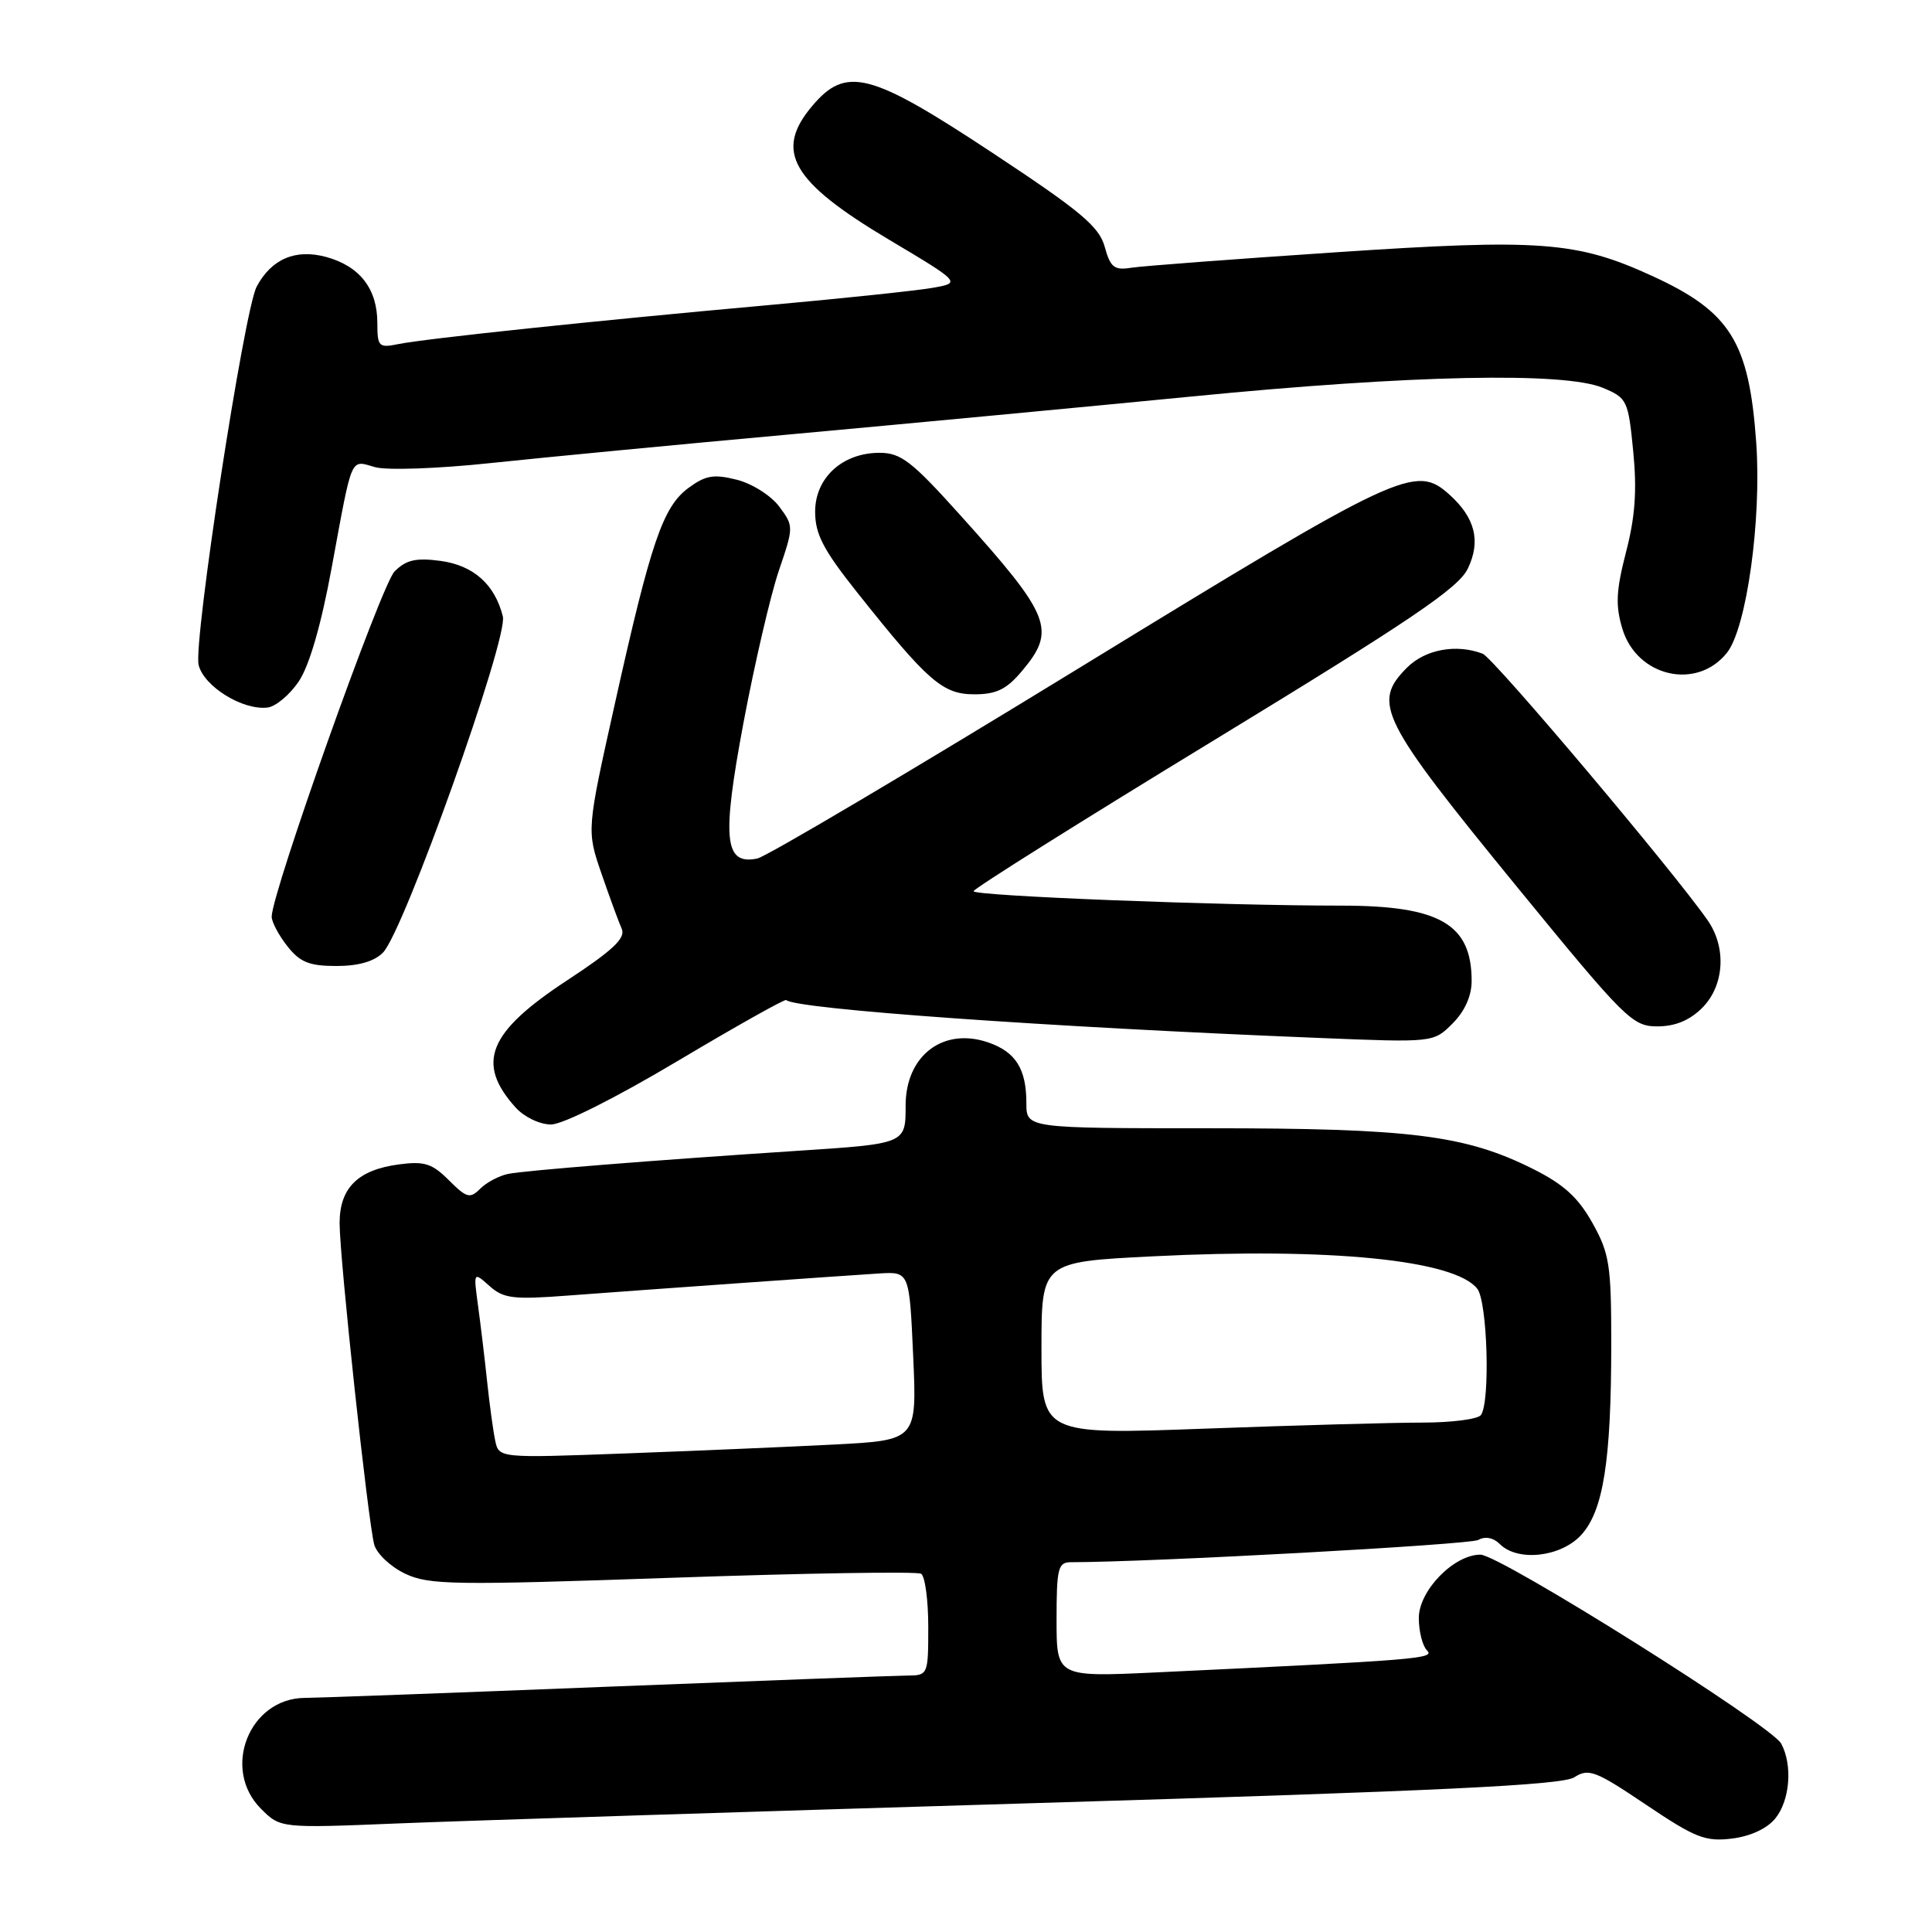 <?xml version="1.0" encoding="UTF-8" standalone="no"?>
<!DOCTYPE svg PUBLIC "-//W3C//DTD SVG 1.1//EN" "http://www.w3.org/Graphics/SVG/1.1/DTD/svg11.dtd" >
<svg xmlns="http://www.w3.org/2000/svg" xmlns:xlink="http://www.w3.org/1999/xlink" version="1.1" viewBox="0 0 256 256">
 <g >
 <path fill="currentColor"
d=" M 235.24 240.95 C 237.18 238.56 237.55 233.89 236.02 231.04 C 234.72 228.61 198.73 206.00 196.16 206.00 C 192.64 206.00 188.00 210.77 188.00 214.39 C 188.00 216.16 188.49 218.09 189.08 218.68 C 190.18 219.78 188.09 219.95 153.25 221.60 C 140.00 222.22 140.00 222.22 140.00 214.61 C 140.00 207.82 140.20 207.00 141.89 207.00 C 152.37 207.00 194.75 204.68 195.88 204.05 C 196.80 203.53 197.89 203.75 198.75 204.61 C 201.11 206.96 206.79 206.33 209.49 203.42 C 212.45 200.22 213.50 193.60 213.50 178.00 C 213.50 167.59 213.26 166.08 211.00 162.04 C 209.11 158.66 207.18 156.91 203.09 154.87 C 194.16 150.41 186.92 149.50 160.25 149.50 C 136.00 149.50 136.00 149.50 136.00 146.18 C 136.00 141.65 134.60 139.40 130.98 138.14 C 125.00 136.06 120.00 139.85 120.00 146.49 C 120.00 151.57 120.05 151.55 105.50 152.50 C 86.43 153.75 69.41 155.11 67.32 155.55 C 66.12 155.80 64.46 156.68 63.63 157.51 C 62.28 158.86 61.83 158.74 59.48 156.39 C 57.25 154.16 56.23 153.84 52.85 154.29 C 47.40 155.02 45.00 157.41 45.00 162.08 C 45.00 166.75 48.77 201.69 49.59 204.68 C 49.93 205.88 51.76 207.61 53.68 208.52 C 56.84 210.02 60.04 210.07 89.13 209.06 C 106.72 208.45 121.53 208.21 122.05 208.53 C 122.57 208.85 123.00 212.02 123.00 215.56 C 123.00 221.91 122.96 222.00 120.25 222.02 C 118.74 222.03 100.85 222.70 80.50 223.50 C 60.15 224.31 42.10 224.97 40.39 224.98 C 33.02 225.03 29.31 234.40 34.58 239.67 C 37.16 242.25 37.16 242.25 52.83 241.61 C 61.45 241.26 99.55 240.05 137.50 238.91 C 190.89 237.31 206.98 236.54 208.60 235.50 C 210.50 234.28 211.40 234.62 218.10 239.13 C 224.64 243.53 225.97 244.05 229.49 243.62 C 231.94 243.32 234.16 242.29 235.24 240.95 Z  M 89.77 140.60 C 97.53 135.98 104.01 132.34 104.18 132.51 C 105.42 133.71 138.80 136.09 174.72 137.53 C 189.95 138.15 189.95 138.15 192.47 135.62 C 194.09 134.00 195.00 131.97 195.00 129.98 C 195.00 122.44 190.77 120.00 177.71 120.00 C 161.77 120.00 129.00 118.72 129.00 118.09 C 129.00 117.76 143.40 108.72 161.00 98.00 C 186.99 82.16 193.28 77.91 194.50 75.33 C 196.24 71.70 195.47 68.62 192.07 65.55 C 187.55 61.49 185.72 62.34 143.00 88.51 C 120.72 102.16 101.53 113.52 100.34 113.76 C 95.96 114.65 95.62 111.23 98.53 95.69 C 100.00 87.89 102.10 78.86 103.20 75.62 C 105.18 69.80 105.18 69.72 103.25 67.12 C 102.18 65.68 99.66 64.08 97.64 63.57 C 94.58 62.80 93.50 62.98 91.23 64.65 C 87.84 67.15 86.25 71.79 81.47 93.26 C 77.73 110.03 77.73 110.03 79.70 115.76 C 80.79 118.92 82.00 122.22 82.39 123.09 C 82.92 124.31 81.19 125.94 75.12 129.92 C 64.67 136.78 63.02 140.86 68.32 146.75 C 69.46 148.01 71.52 149.00 73.01 149.00 C 74.57 149.00 81.54 145.50 89.77 140.60 Z  M 225.55 133.55 C 228.48 130.61 228.80 125.60 226.29 121.97 C 221.82 115.53 197.90 87.17 196.46 86.62 C 192.98 85.29 188.87 86.04 186.45 88.45 C 181.76 93.15 182.84 95.29 201.07 117.59 C 215.36 135.06 216.30 136.00 219.61 136.00 C 221.97 136.00 223.88 135.21 225.55 133.55 Z  M 50.75 126.22 C 53.51 123.42 67.36 84.57 66.63 81.68 C 65.57 77.43 62.73 74.91 58.36 74.32 C 55.11 73.89 53.82 74.18 52.28 75.72 C 50.53 77.47 36.00 118.31 36.00 121.47 C 36.00 122.16 36.93 123.92 38.07 125.37 C 39.75 127.50 40.98 128.00 44.57 128.00 C 47.50 128.00 49.59 127.40 50.75 126.22 Z  M 39.60 90.27 C 40.99 88.20 42.56 82.79 43.94 75.27 C 46.74 60.09 46.36 60.96 49.70 61.90 C 51.26 62.34 58.04 62.10 65.00 61.36 C 71.88 60.63 89.88 58.90 105.00 57.53 C 120.12 56.15 143.97 53.90 158.00 52.53 C 187.02 49.68 207.28 49.26 212.39 51.39 C 215.60 52.73 215.75 53.04 216.41 59.80 C 216.92 64.94 216.67 68.50 215.46 73.14 C 214.14 78.27 214.04 80.20 214.97 83.31 C 216.89 89.70 224.87 91.52 228.85 86.47 C 231.44 83.16 233.43 68.87 232.71 58.66 C 231.76 45.27 229.29 41.31 218.89 36.55 C 208.91 31.98 204.08 31.62 177.00 33.43 C 163.53 34.33 151.32 35.25 149.88 35.48 C 147.64 35.84 147.13 35.43 146.38 32.70 C 145.64 30.02 143.21 27.98 131.50 20.25 C 115.28 9.53 112.10 8.71 107.59 14.08 C 102.58 20.03 104.88 24.05 117.70 31.70 C 127.40 37.48 127.40 37.48 123.45 38.16 C 121.28 38.53 111.40 39.57 101.50 40.46 C 78.82 42.50 56.33 44.87 52.75 45.60 C 50.19 46.12 50.00 45.93 50.00 42.80 C 50.00 38.28 47.69 35.29 43.26 34.06 C 39.19 32.94 35.98 34.29 34.01 37.98 C 32.35 41.09 25.58 85.19 26.32 88.12 C 27.03 90.98 32.20 94.16 35.47 93.75 C 36.55 93.61 38.41 92.05 39.60 90.27 Z  M 135.41 88.92 C 140.00 83.47 139.27 81.63 127.23 68.25 C 120.81 61.11 119.37 60.00 116.54 60.00 C 111.62 60.00 108.00 63.32 108.01 67.82 C 108.01 70.78 109.11 72.88 113.58 78.50 C 122.96 90.30 124.91 92.00 129.11 92.00 C 132.03 92.00 133.38 91.34 135.41 88.92 Z  M 65.61 190.85 C 65.34 189.56 64.86 186.03 64.54 183.00 C 64.22 179.97 63.68 175.47 63.34 173.00 C 62.73 168.50 62.73 168.50 64.86 170.40 C 66.72 172.06 68.01 172.22 75.24 171.67 C 85.76 170.88 111.27 169.07 116.50 168.74 C 120.50 168.50 120.50 168.50 121.00 179.67 C 121.50 190.84 121.50 190.84 110.50 191.41 C 104.45 191.72 91.98 192.25 82.80 192.59 C 66.09 193.21 66.09 193.21 65.61 190.85 Z  M 138.00 178.65 C 138.00 167.21 138.00 167.21 152.75 166.47 C 176.26 165.29 192.78 166.95 195.75 170.77 C 197.10 172.51 197.48 185.80 196.23 187.50 C 195.83 188.05 192.35 188.50 188.50 188.50 C 184.65 188.50 171.71 188.86 159.75 189.30 C 138.00 190.10 138.00 190.10 138.00 178.65 Z "/>
</g>
</svg>